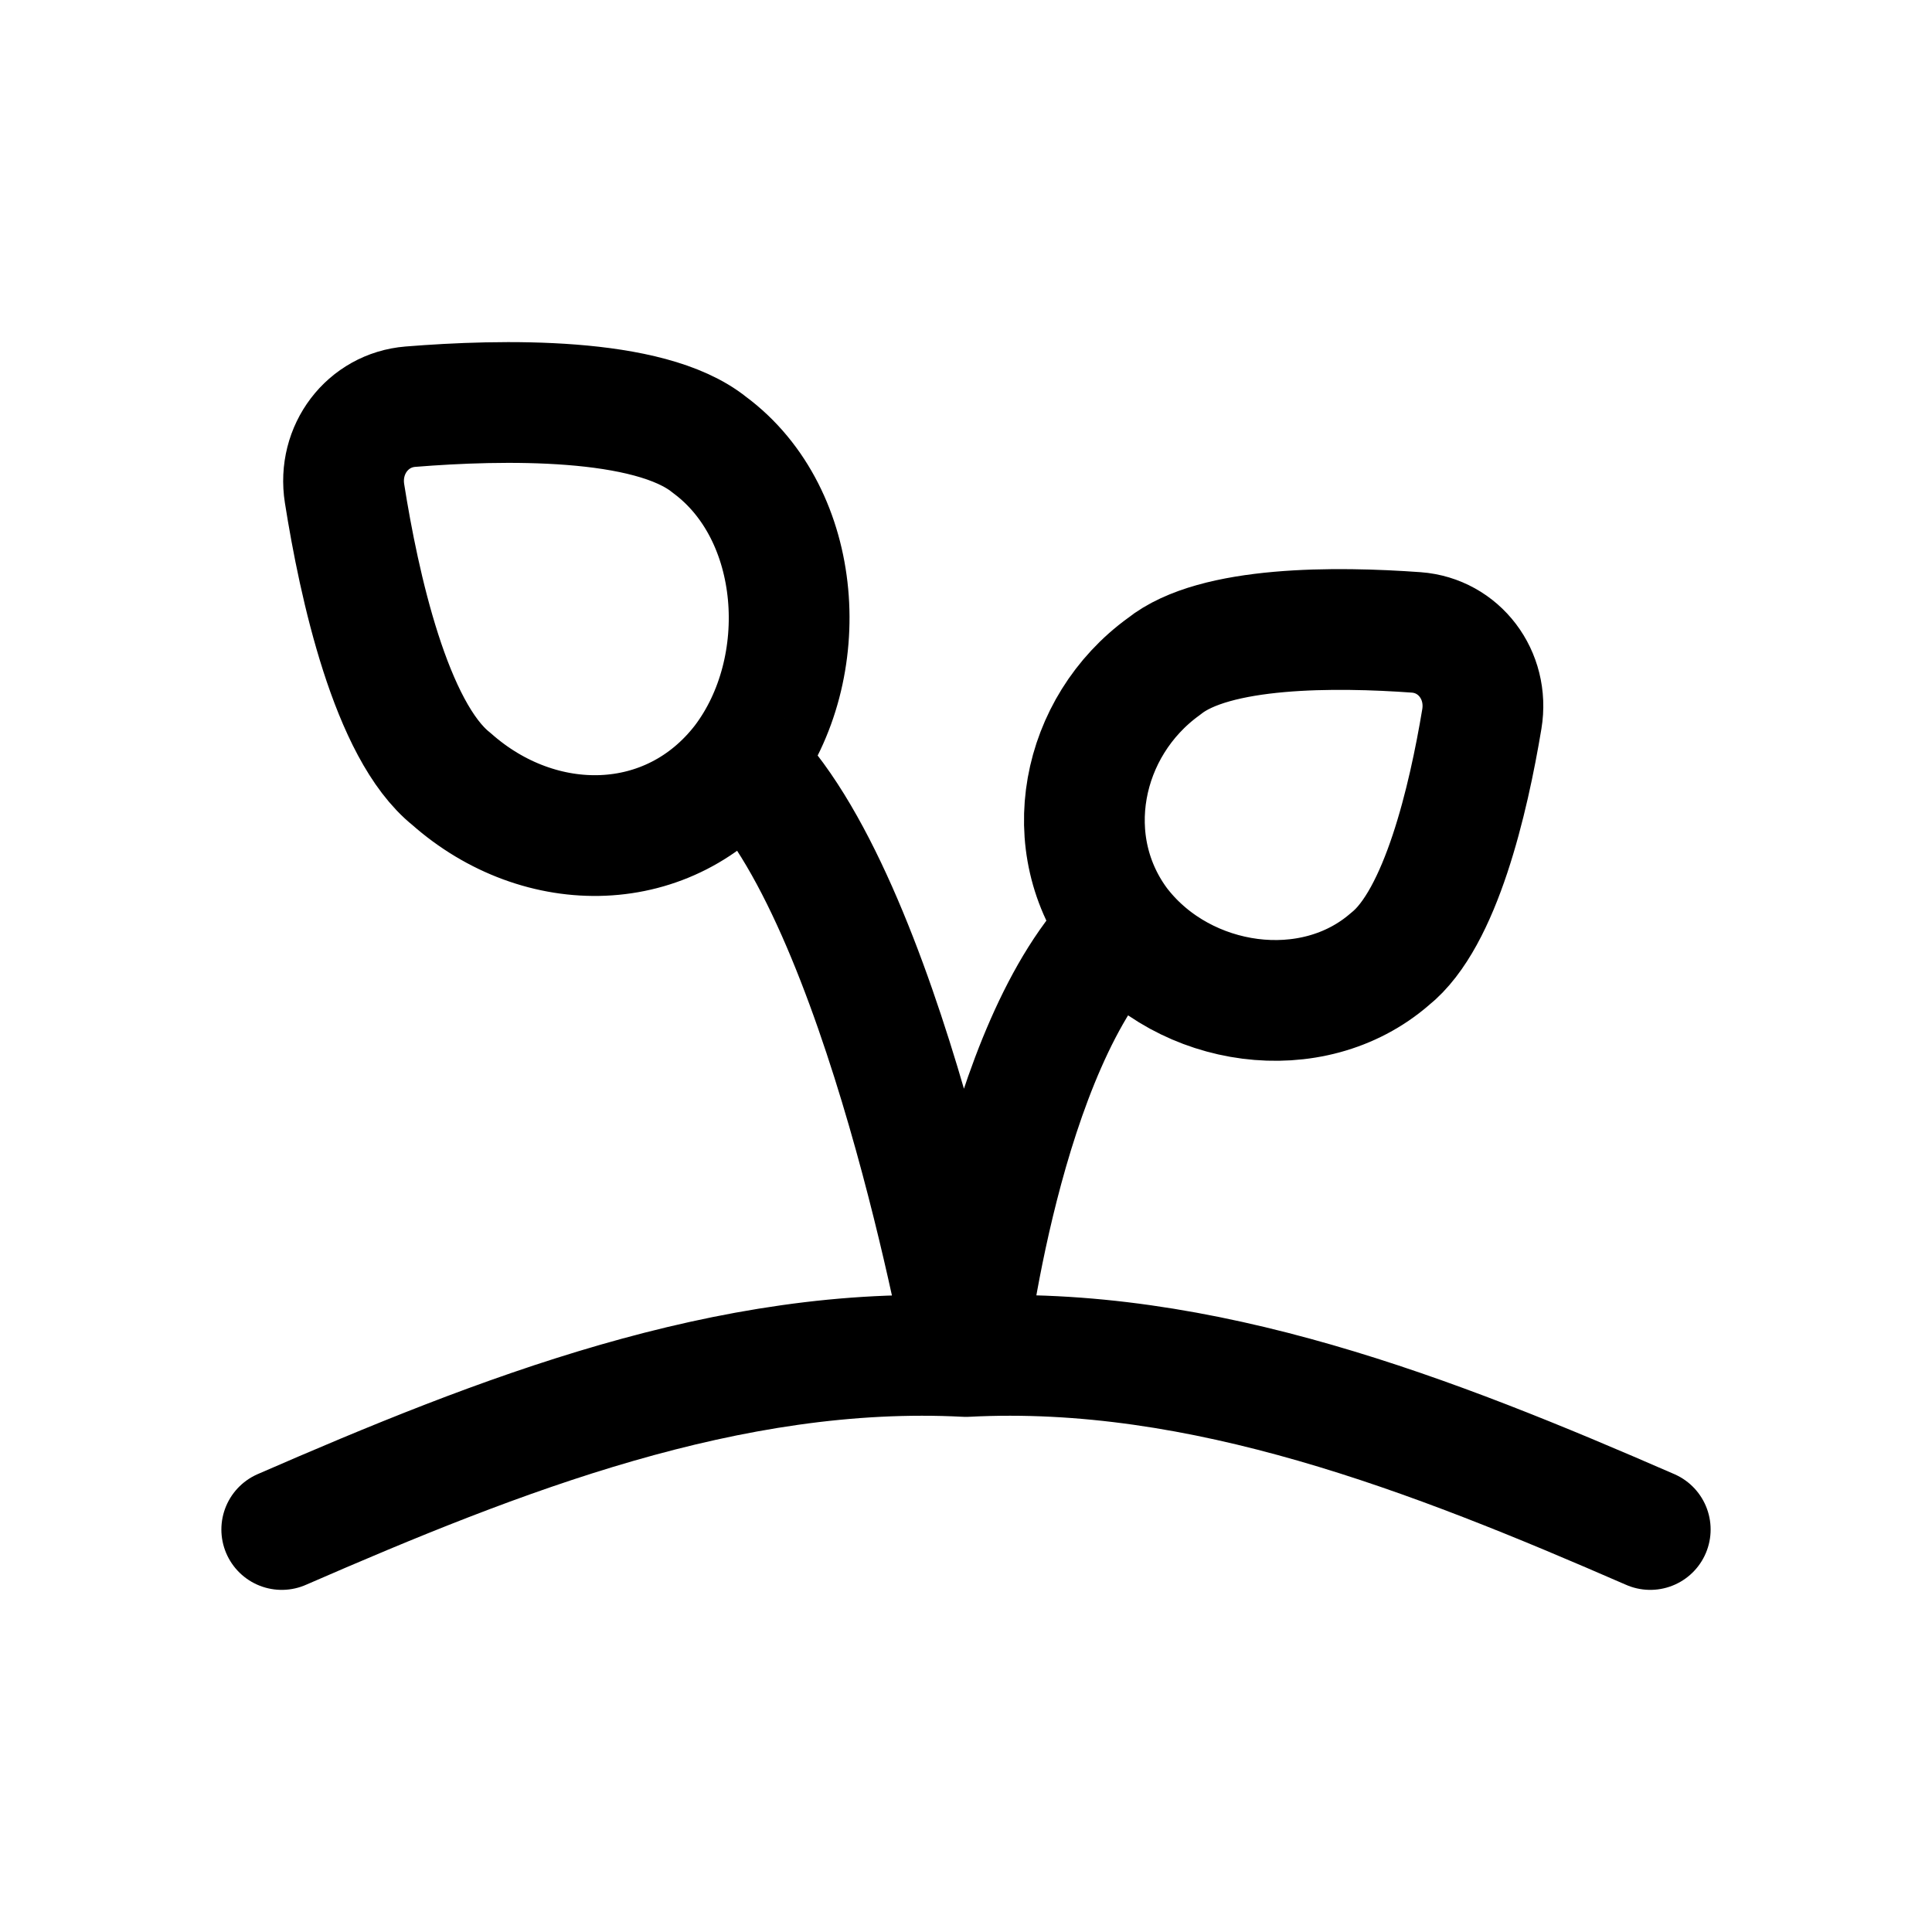 <svg width="24" height="24" fill="none" viewBox="0 0 24 24" stroke-width="1.5" stroke="currentColor" stroke-linecap="round" stroke-linejoin="round" xmlns="http://www.w3.org/2000/svg"><path d="M9.229 9.466c-.905 1.173-2.519 1.188-3.622.21-.752-.6-1.147-2.406-1.327-3.546-.086-.545.287-1.035.818-1.078 1.131-.091 2.966-.13 3.714.473 1.171.865 1.297 2.779.417 3.941m0 0C10.971 11.122 12 16.851 12 16.851m1.921-5.336c-.791-1.027-.496-2.49.538-3.236.63-.507 2.14-.495 3.135-.423.531.04.904.53.814 1.075-.166 1-.51 2.48-1.142 2.983-.968.842-2.551.607-3.345-.4m0 0C12.431 12.972 12 16.85 12 16.85M20.5 19c-2.7-1.176-5.564-2.303-8.5-2.149m0 0c-2.936-.154-5.8.973-8.5 2.149"/></svg>